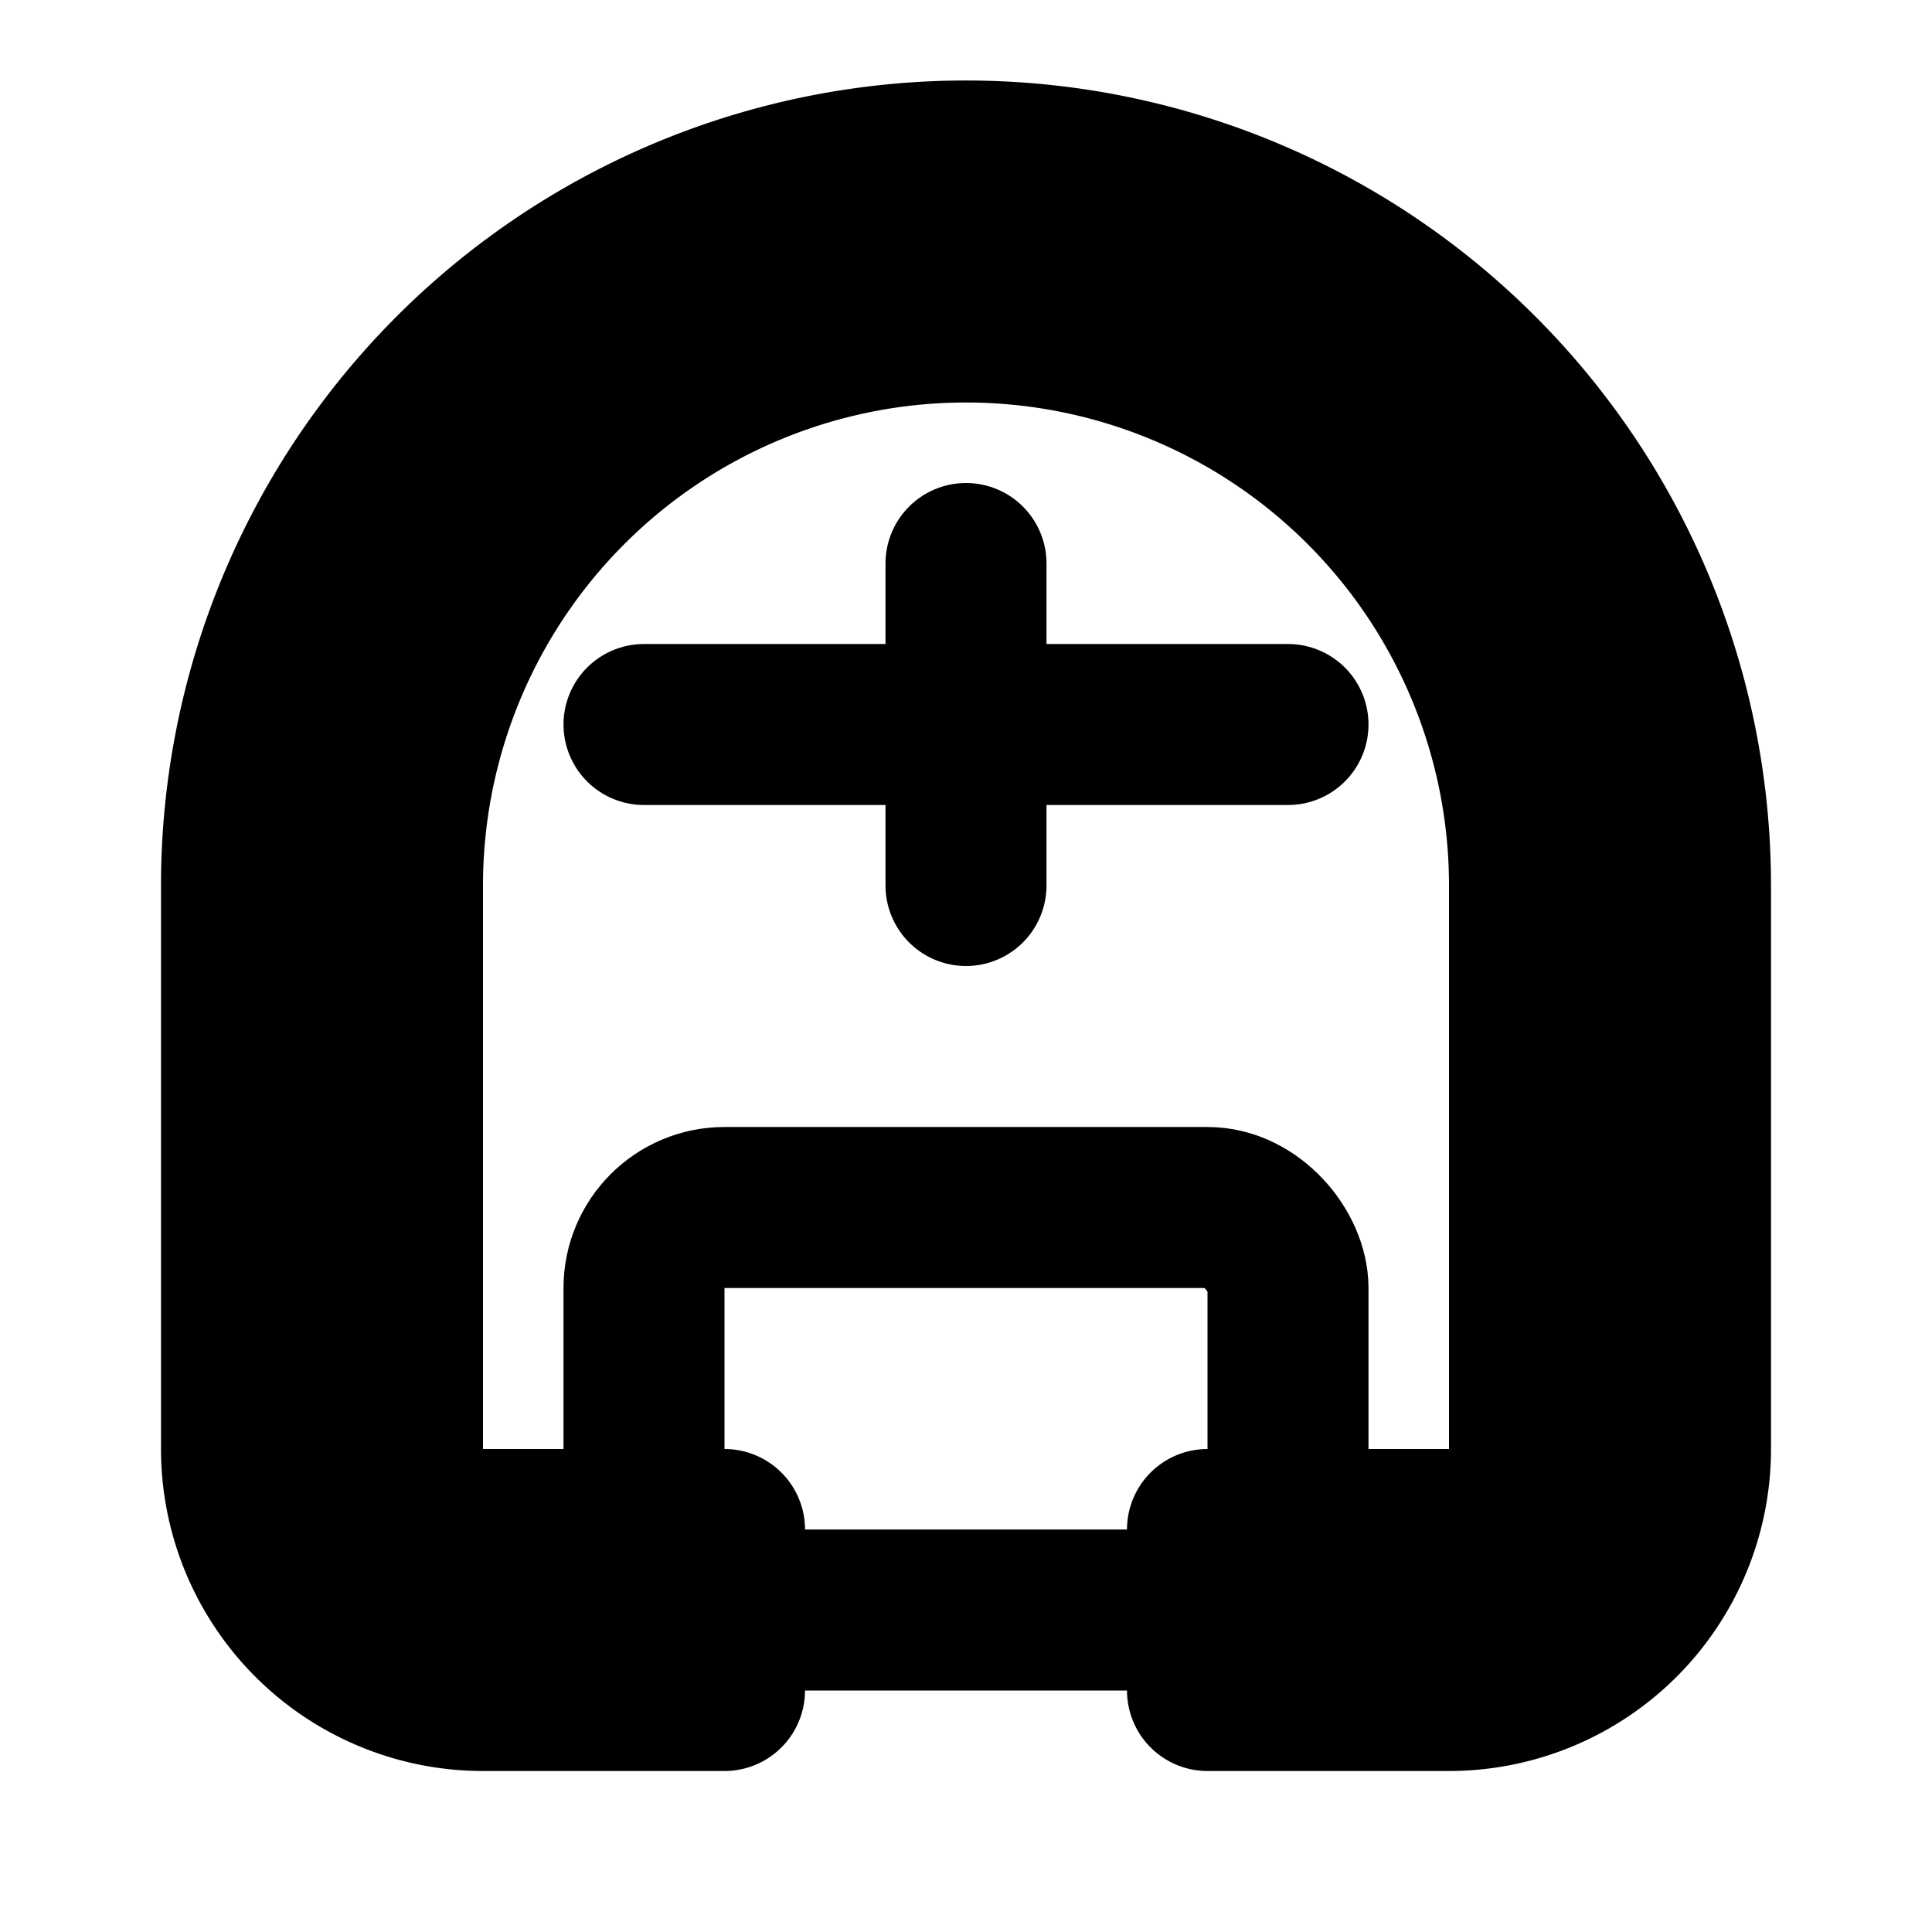 <svg xmlns="http://www.w3.org/2000/svg" viewBox="0 0 24 24" fill="none" stroke="currentColor" stroke-width="2" stroke-linecap="round" stroke-linejoin="round">
  <path d="M12 2a9 9 0 0 1 9 9v7a3 3 0 0 1-3 3h-3v-2h3a1 1 0 0 0 1-1v-7a7 7 0 0 0-14 0v7a1 1 0 0 0 1 1h3v2H6a3 3 0 0 1-3-3v-7a9 9 0 0 1 9-9z"></path>
  <rect x="8" y="15" width="8" height="5" rx="1"></rect>
  <path d="M12 7v4"></path>
  <path d="M8 9h8"></path>
</svg> 